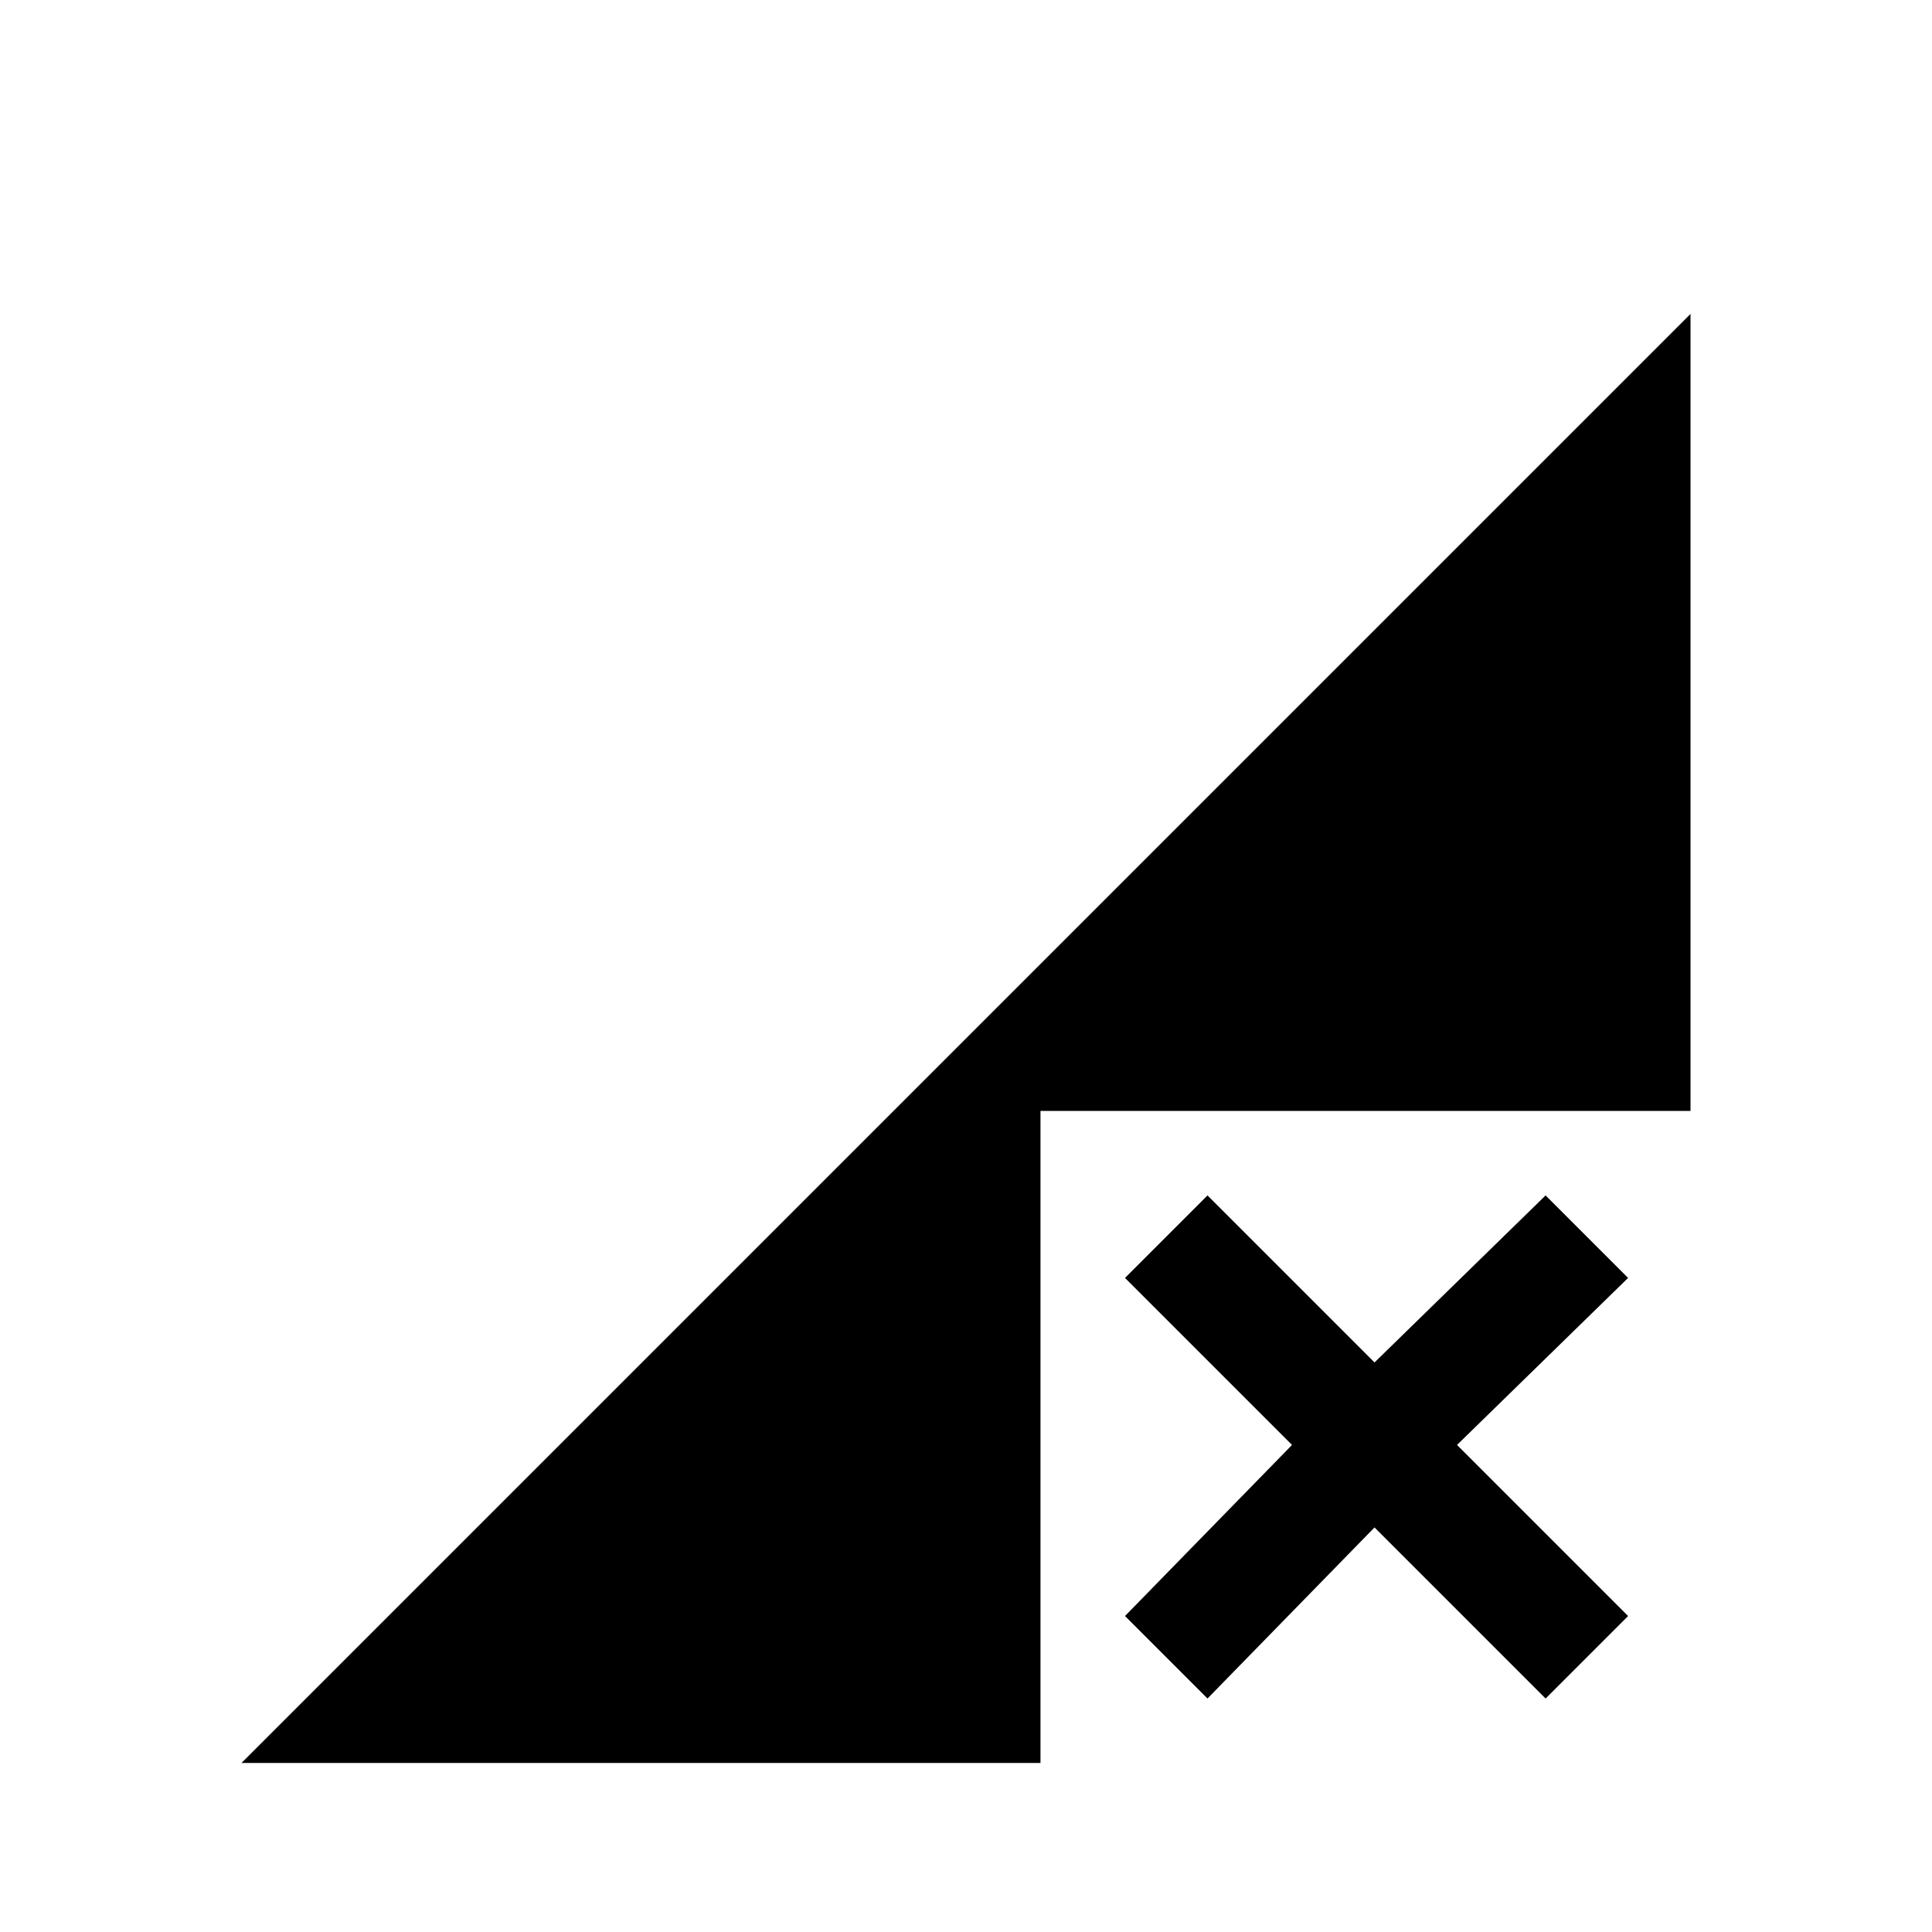 <svg xmlns="http://www.w3.org/2000/svg" height="20" width="20"><path d="M2.5 18.25 17.5 3.25V11.5H10.771V18.25ZM12.5 17.583 11.646 16.729 13.375 14.958 11.646 13.229 12.5 12.375 14.229 14.104 16 12.375 16.854 13.229 15.083 14.958 16.854 16.729 16 17.583 14.229 15.812Z"/></svg>
